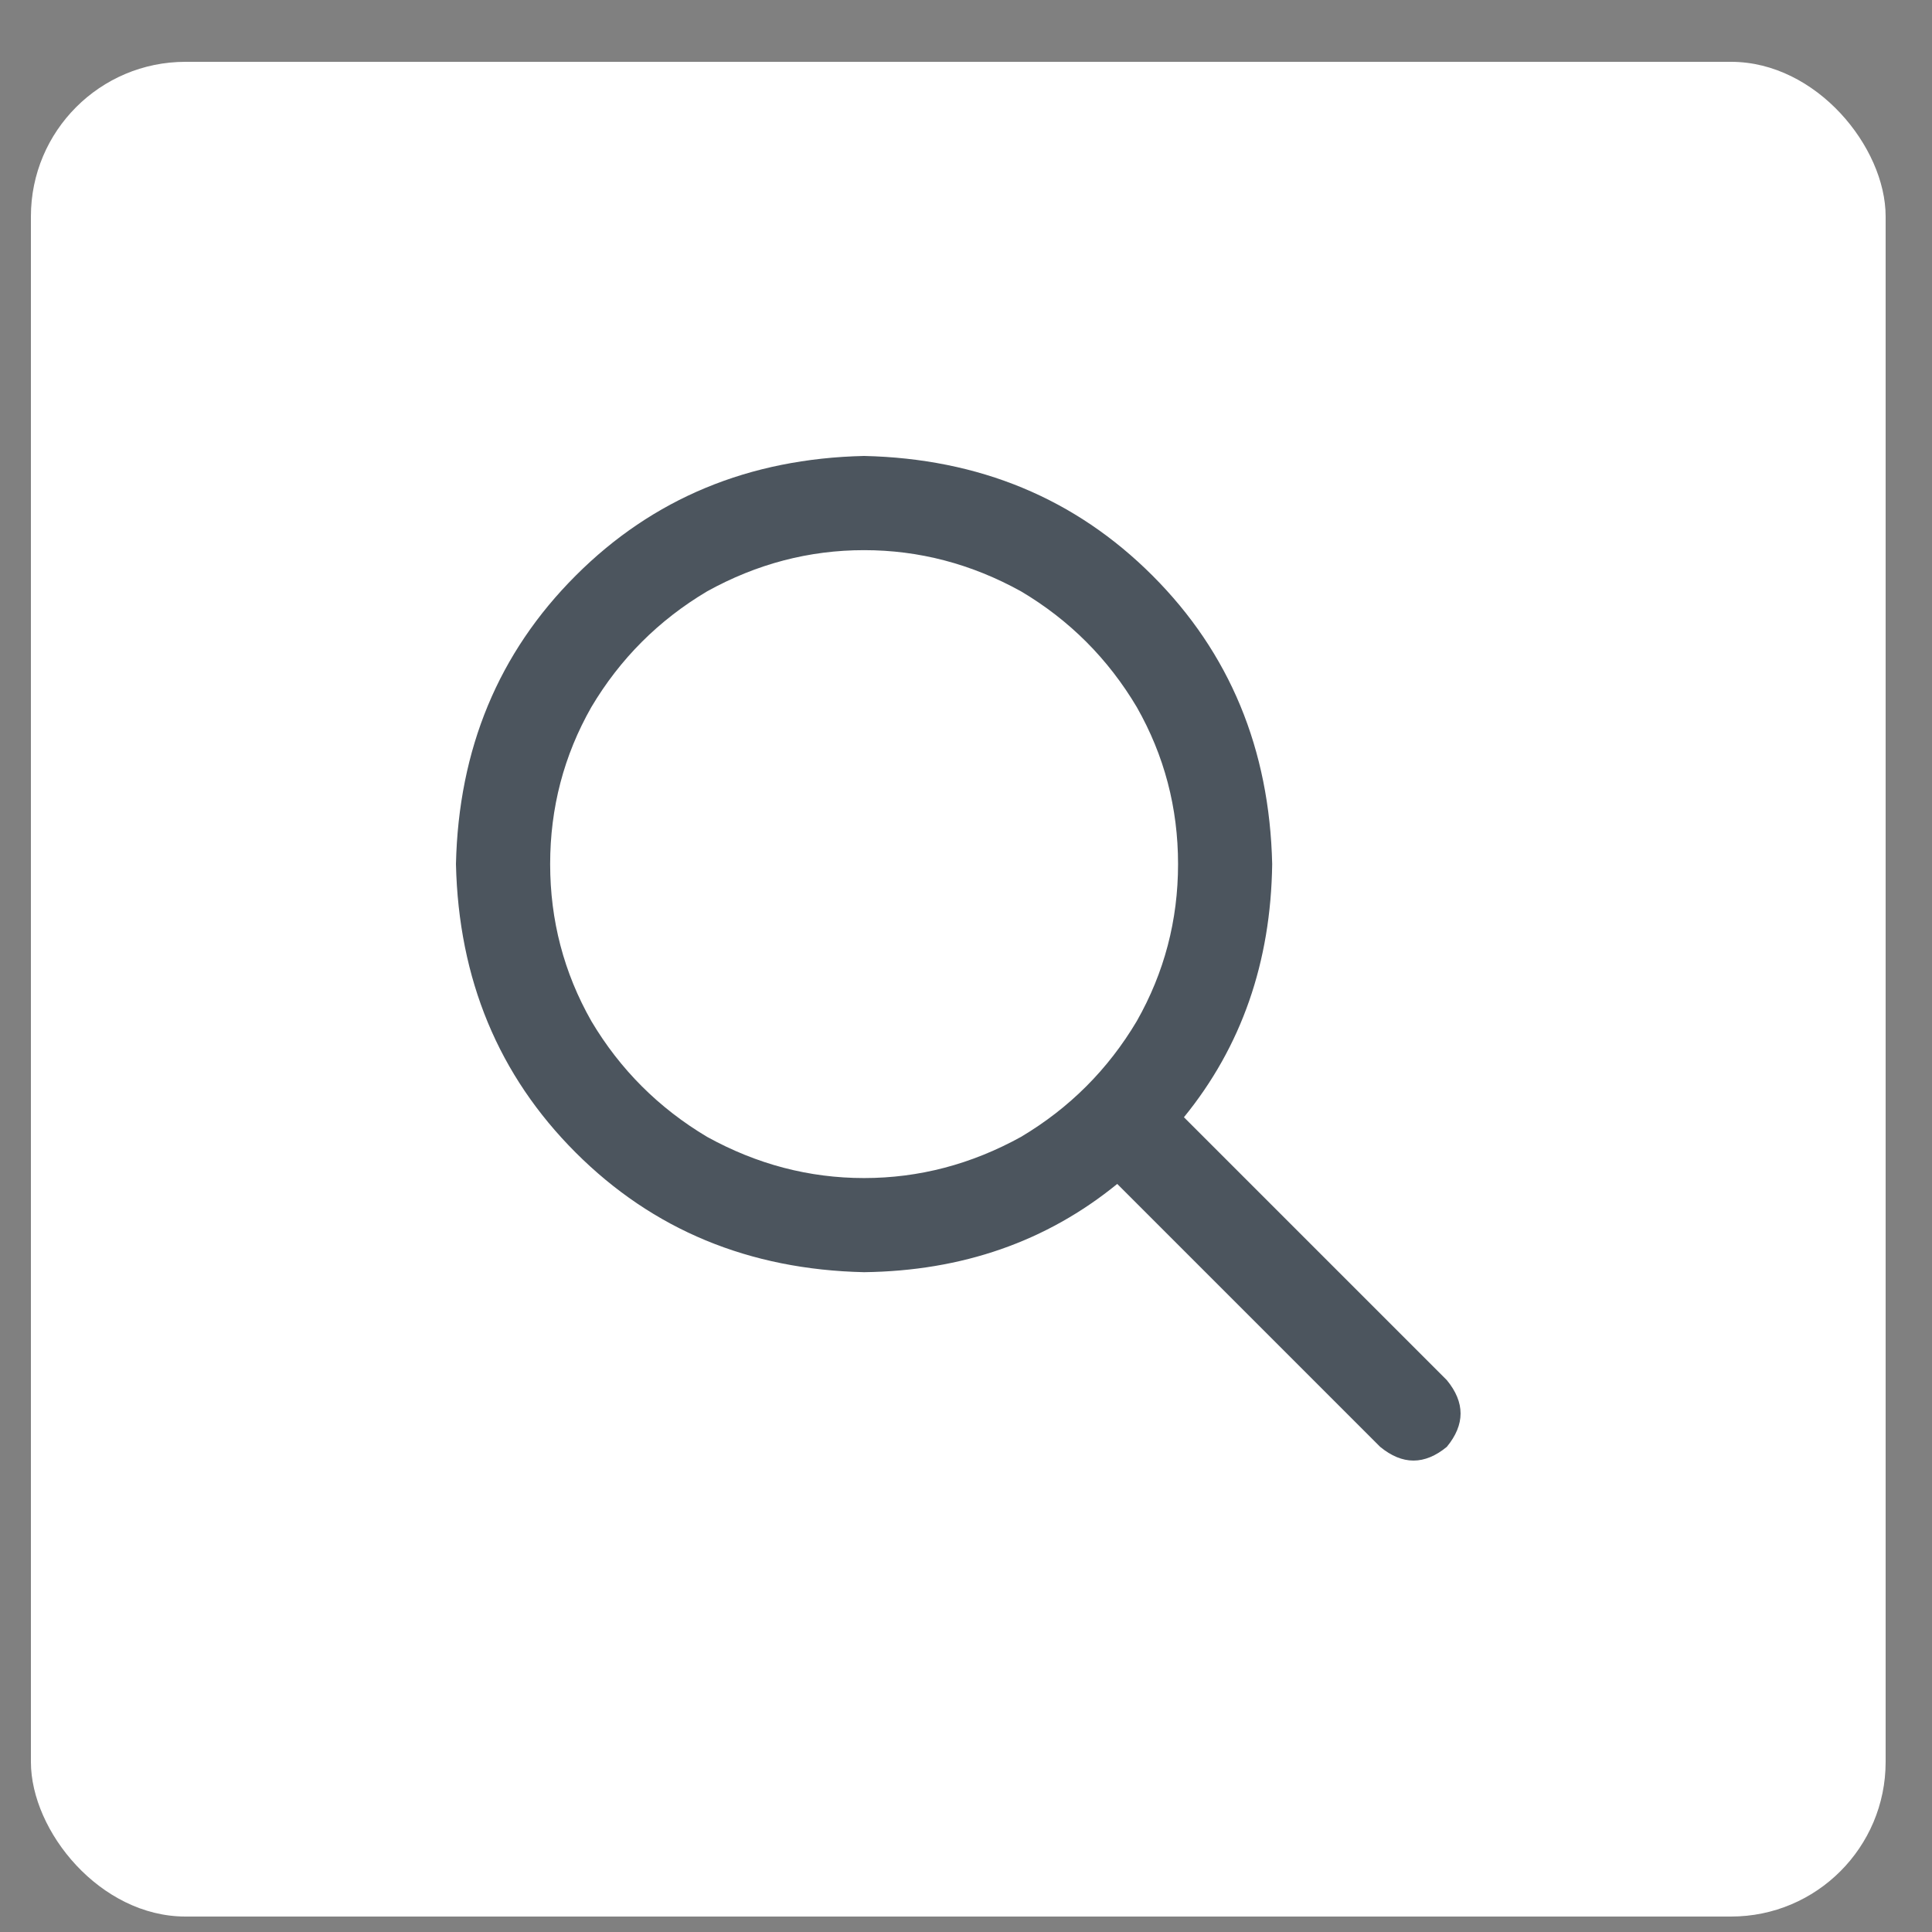 <svg width="25" height="25" viewBox="0 0 25 25" fill="none" xmlns="http://www.w3.org/2000/svg">
<rect x="0" y="0" width="25" height="25" fill="#808080" stroke="none"/>
<rect x="0.4" y="0.8" width="24" height="24" rx="2" fill="white"/>
<g clip-path="url(#clip0_7_19964)">
<path d="M15.244 11.181C15.244 10.453 15.066 9.776 14.71 9.15C14.338 8.524 13.839 8.024 13.212 7.652C12.569 7.296 11.892 7.119 11.181 7.119C10.47 7.119 9.793 7.296 9.15 7.652C8.524 8.024 8.024 8.524 7.652 9.15C7.296 9.776 7.119 10.453 7.119 11.181C7.119 11.909 7.296 12.586 7.652 13.213C8.024 13.839 8.524 14.338 9.15 14.711C9.793 15.066 10.47 15.244 11.181 15.244C11.892 15.244 12.569 15.066 13.212 14.711C13.839 14.338 14.338 13.839 14.71 13.213C15.066 12.586 15.244 11.909 15.244 11.181ZM14.457 15.32C13.543 16.065 12.451 16.446 11.181 16.462C9.692 16.429 8.447 15.912 7.449 14.914C6.45 13.915 5.934 12.671 5.9 11.181C5.934 9.692 6.45 8.448 7.449 7.449C8.447 6.45 9.692 5.934 11.181 5.9C12.671 5.934 13.915 6.45 14.914 7.449C15.912 8.448 16.428 9.692 16.462 11.181C16.445 12.451 16.065 13.543 15.32 14.457L18.722 17.859C18.959 18.147 18.959 18.434 18.722 18.722C18.434 18.959 18.147 18.959 17.859 18.722L14.457 15.32Z" fill="#4C555E"/>
</g>
<defs>
<clipPath id="clip0_7_19964">
<rect width="13" height="13.6" fill="white" transform="matrix(1 0 0 -1 5.9 19.2)"/>
</clipPath>
</defs>
</svg>
